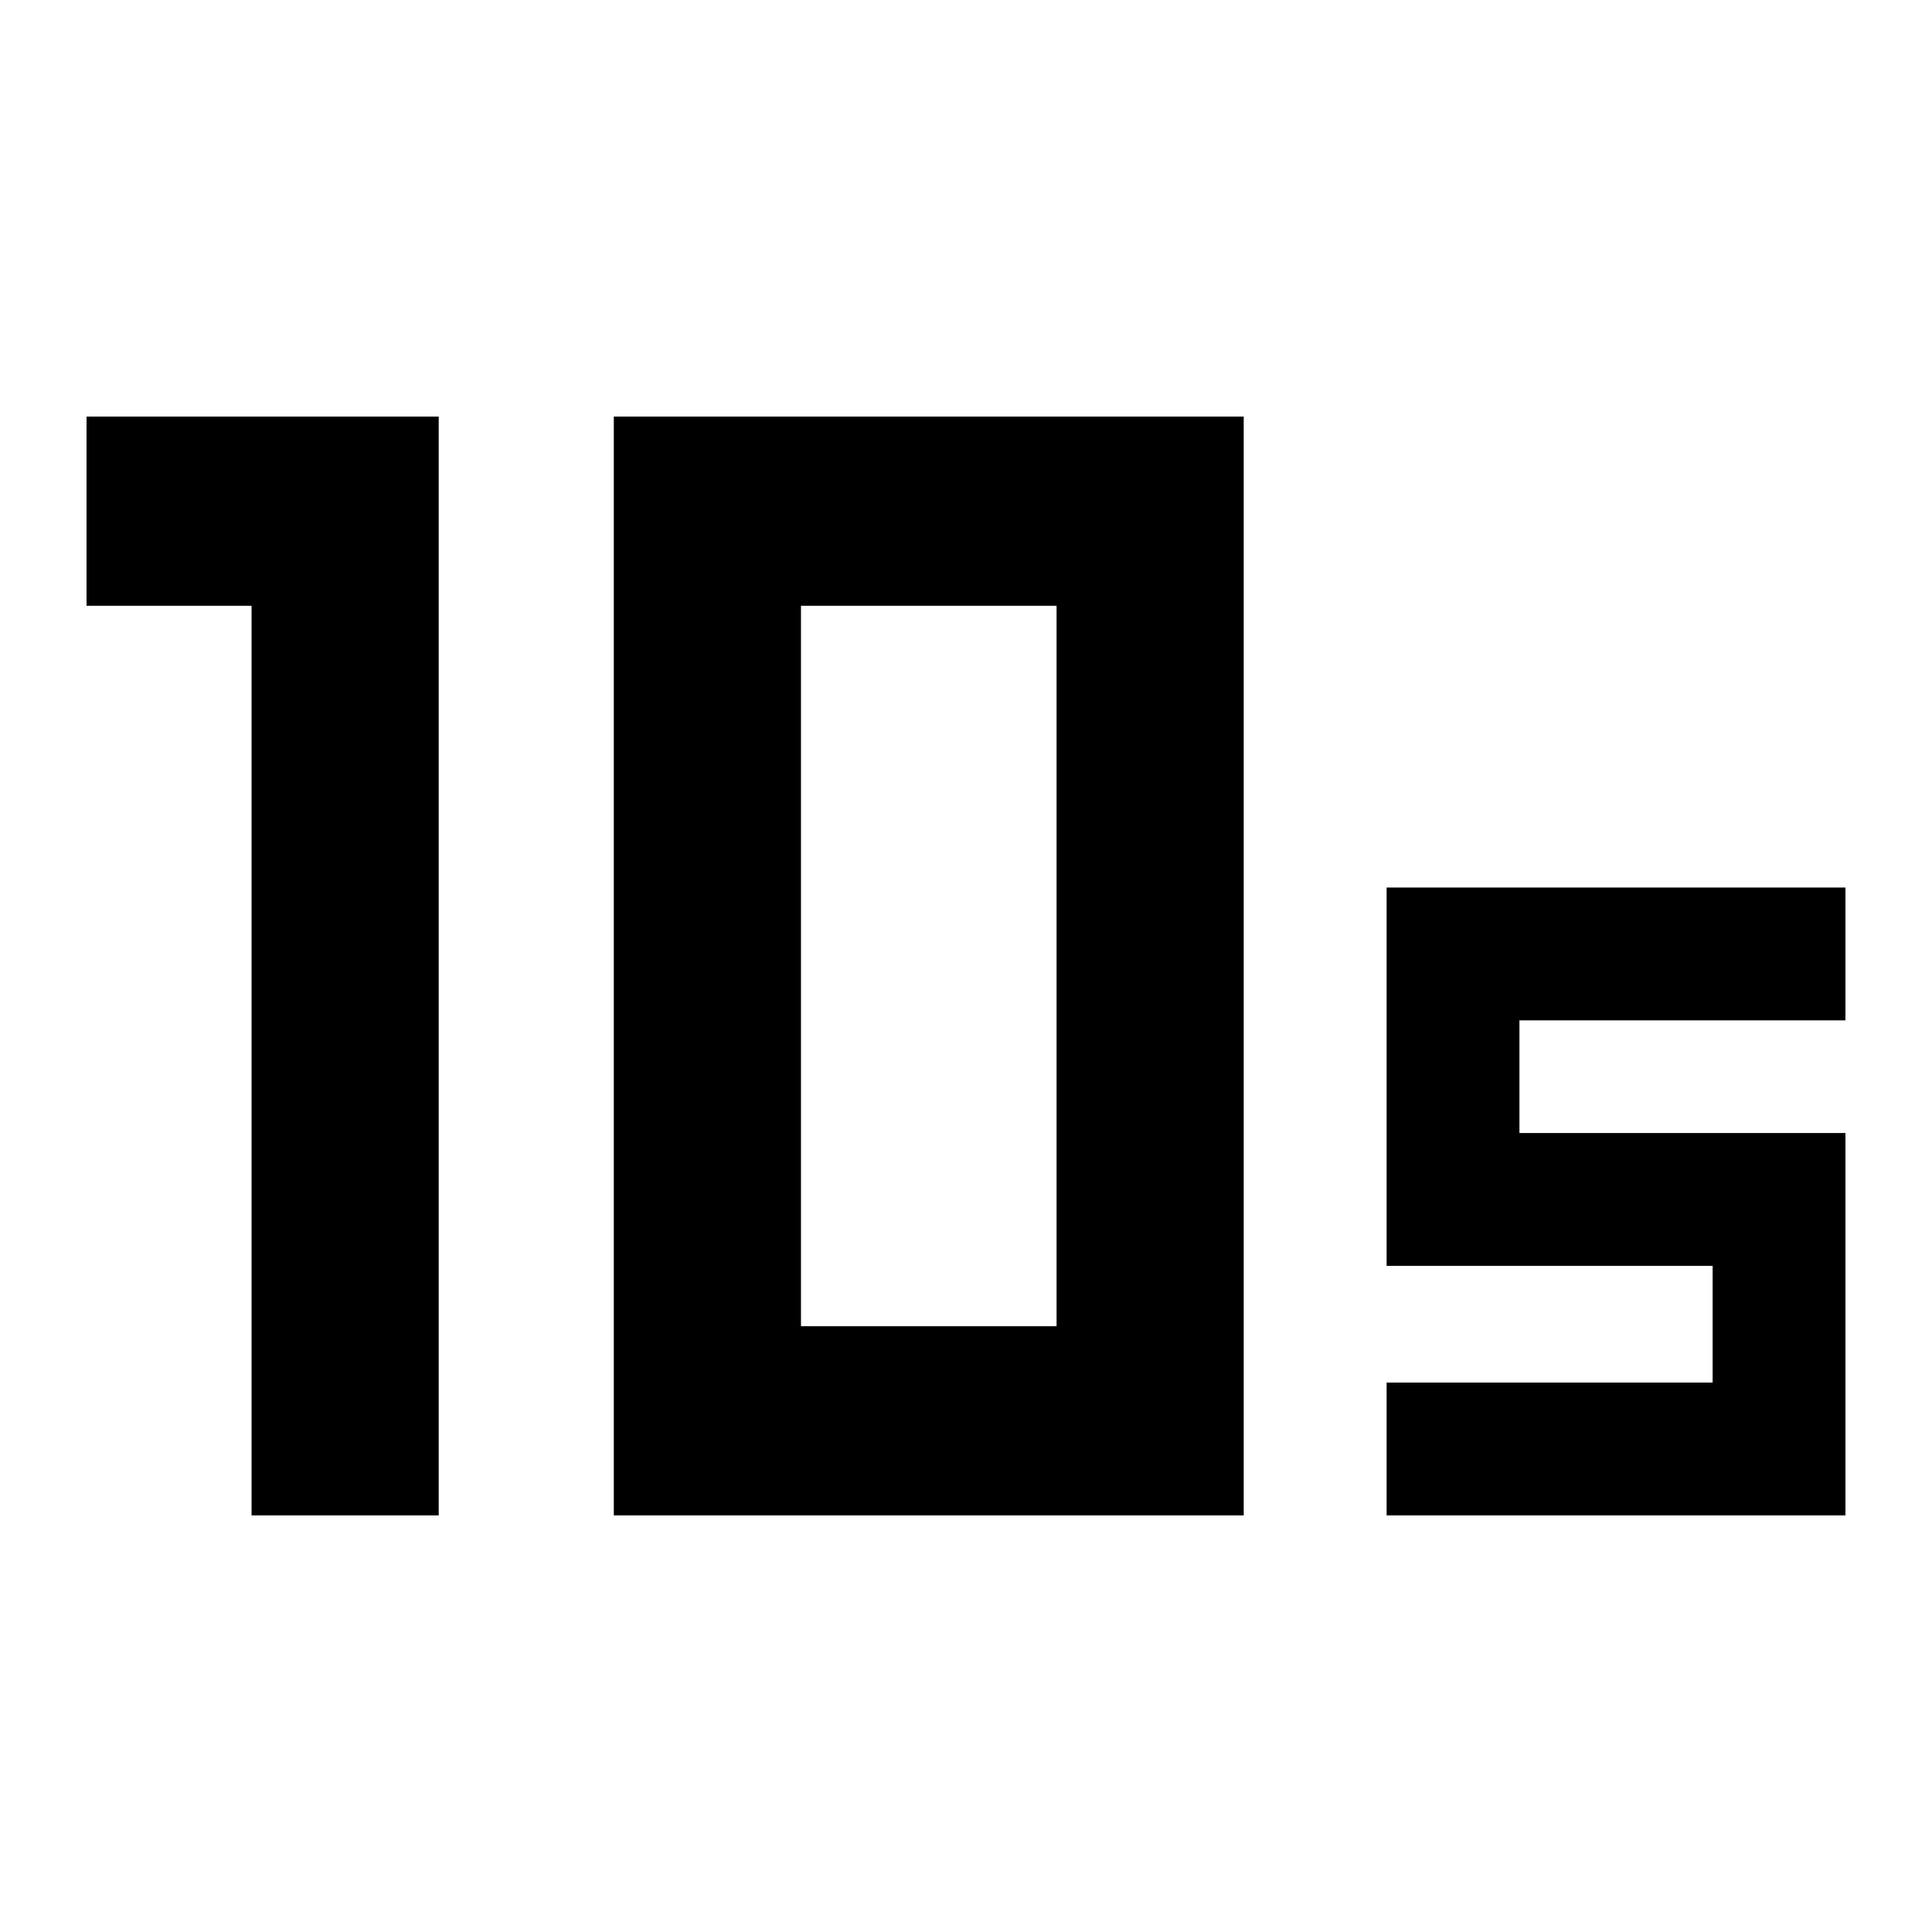 <svg xmlns="http://www.w3.org/2000/svg" height="24" width="24"><path d="M9.95 16.475h3.175v-8.95H9.95Zm-2.325 2.35V5.175h7.825v13.65Zm-4.5 0v-11.3h-2.05v-2.35H5.45v13.65Zm14.1 0v-1.65h4.05v-1.45h-4.05v-4.7h5.7v1.65h-4.05v1.4h4.05v4.75Z"/></svg>